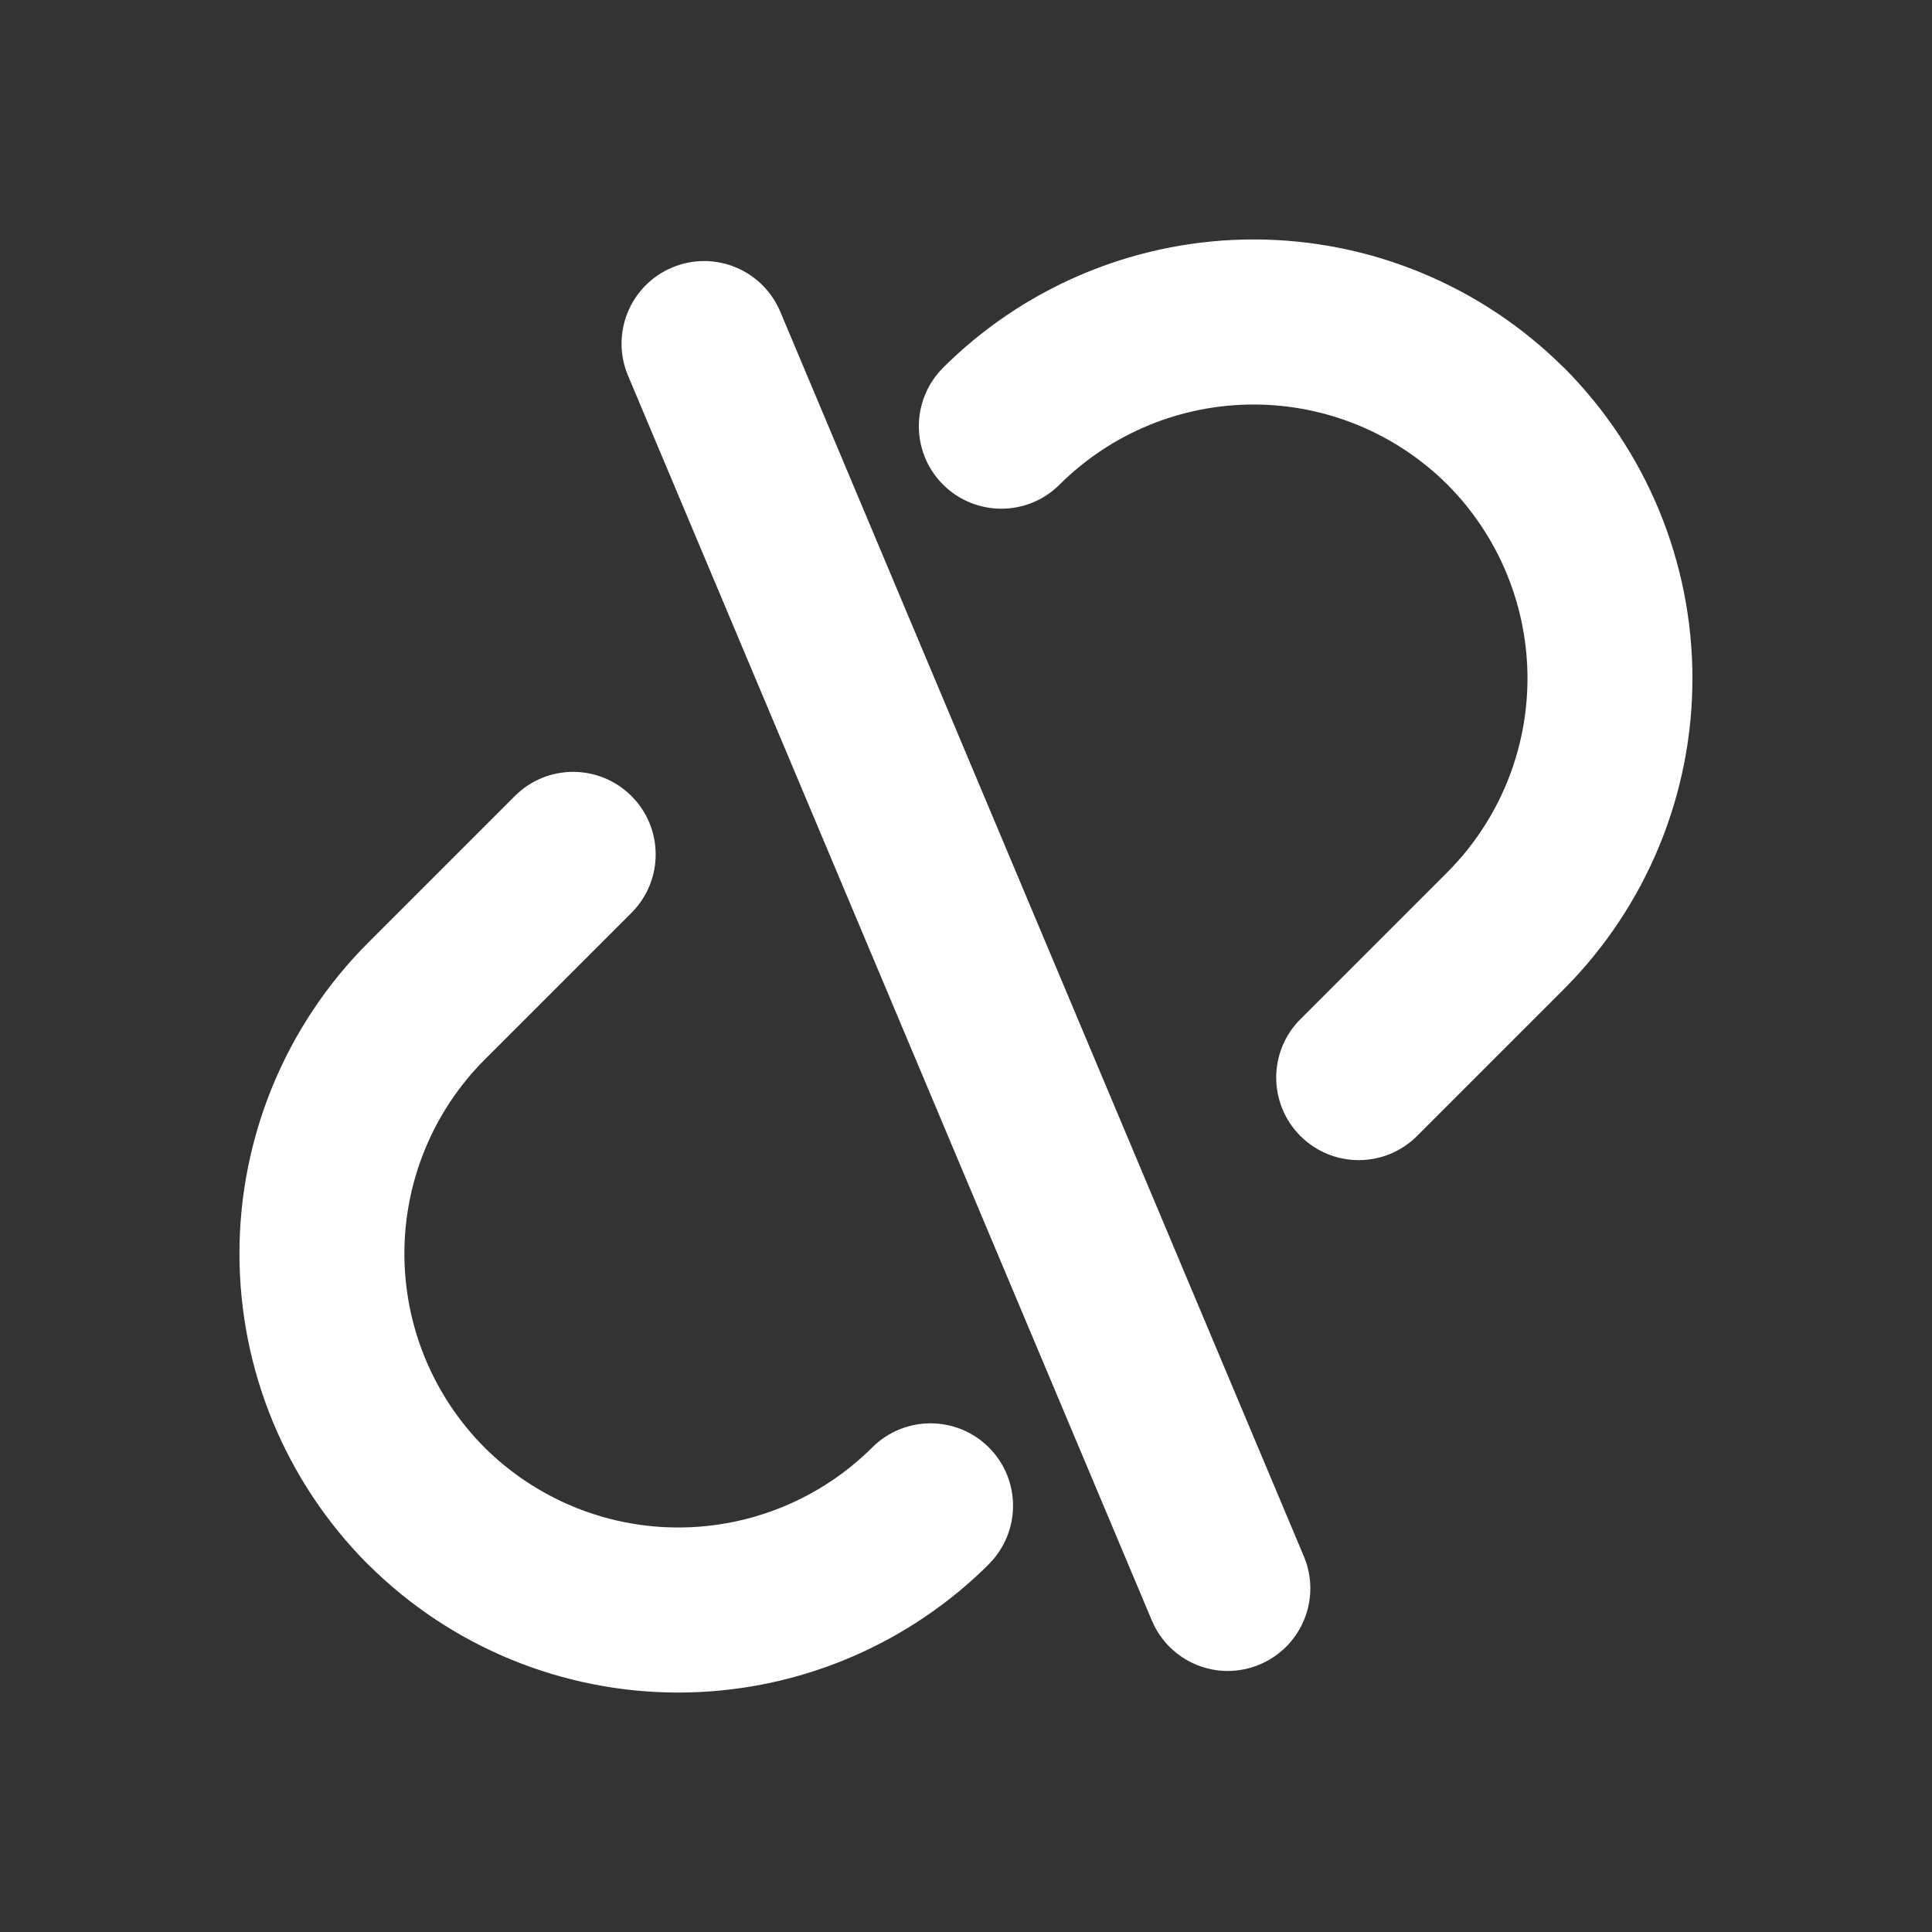 <svg width="16" height="16" viewBox="0 0 16 16" fill="none" xmlns="http://www.w3.org/2000/svg">
<rect x="0" y="0" width="16" height="16" fill="#333333" stroke="none"/>
<path fill-rule="evenodd" clip-rule="evenodd" d="M10.382 3.2C9.74 3.2 9.124 3.454 8.669 3.907C8.461 4.115 8.123 4.115 7.915 3.906C7.707 3.698 7.708 3.36 7.916 3.152L7.916 3.152L7.947 3.121C7.954 3.114 7.962 3.106 7.97 3.099C8.619 2.48 9.483 2.133 10.382 2.133C11.306 2.133 12.192 2.5 12.846 3.152L12.848 3.153C13.5 3.808 13.866 4.694 13.866 5.618C13.866 6.542 13.5 7.428 12.848 8.083L12.847 8.084L11.63 9.301C11.421 9.51 11.084 9.51 10.875 9.301C10.667 9.093 10.667 8.755 10.875 8.547L12.092 7.33C12.545 6.876 12.8 6.26 12.8 5.618C12.8 4.977 12.545 4.361 12.093 3.907C11.638 3.454 11.023 3.2 10.382 3.2ZM5.124 6.699C5.332 6.907 5.332 7.245 5.124 7.453L3.907 8.67C3.454 9.124 3.199 9.74 3.199 10.382C3.199 11.024 3.454 11.639 3.906 12.093C4.361 12.546 4.976 12.8 5.617 12.8C6.259 12.8 6.875 12.546 7.33 12.093C7.538 11.885 7.876 11.886 8.084 12.094C8.292 12.302 8.291 12.639 8.083 12.848L8.052 12.879C8.045 12.886 8.037 12.894 8.029 12.901C7.38 13.52 6.516 13.867 5.617 13.867C4.693 13.867 3.807 13.501 3.153 12.848L3.151 12.847C2.499 12.192 2.133 11.306 2.133 10.382C2.133 9.458 2.499 8.572 3.151 7.917L3.152 7.916L4.369 6.699C4.578 6.49 4.915 6.49 5.124 6.699ZM6.323 2.638C6.208 2.367 5.896 2.239 5.624 2.354C5.353 2.468 5.225 2.78 5.339 3.052L9.677 13.361C9.791 13.633 10.103 13.761 10.375 13.646C10.646 13.532 10.774 13.219 10.66 12.948L6.323 2.638Z" fill="white" stroke="white" stroke-width="0.3" stroke-linecap="round" stroke-linejoin="round"/>
</svg>
